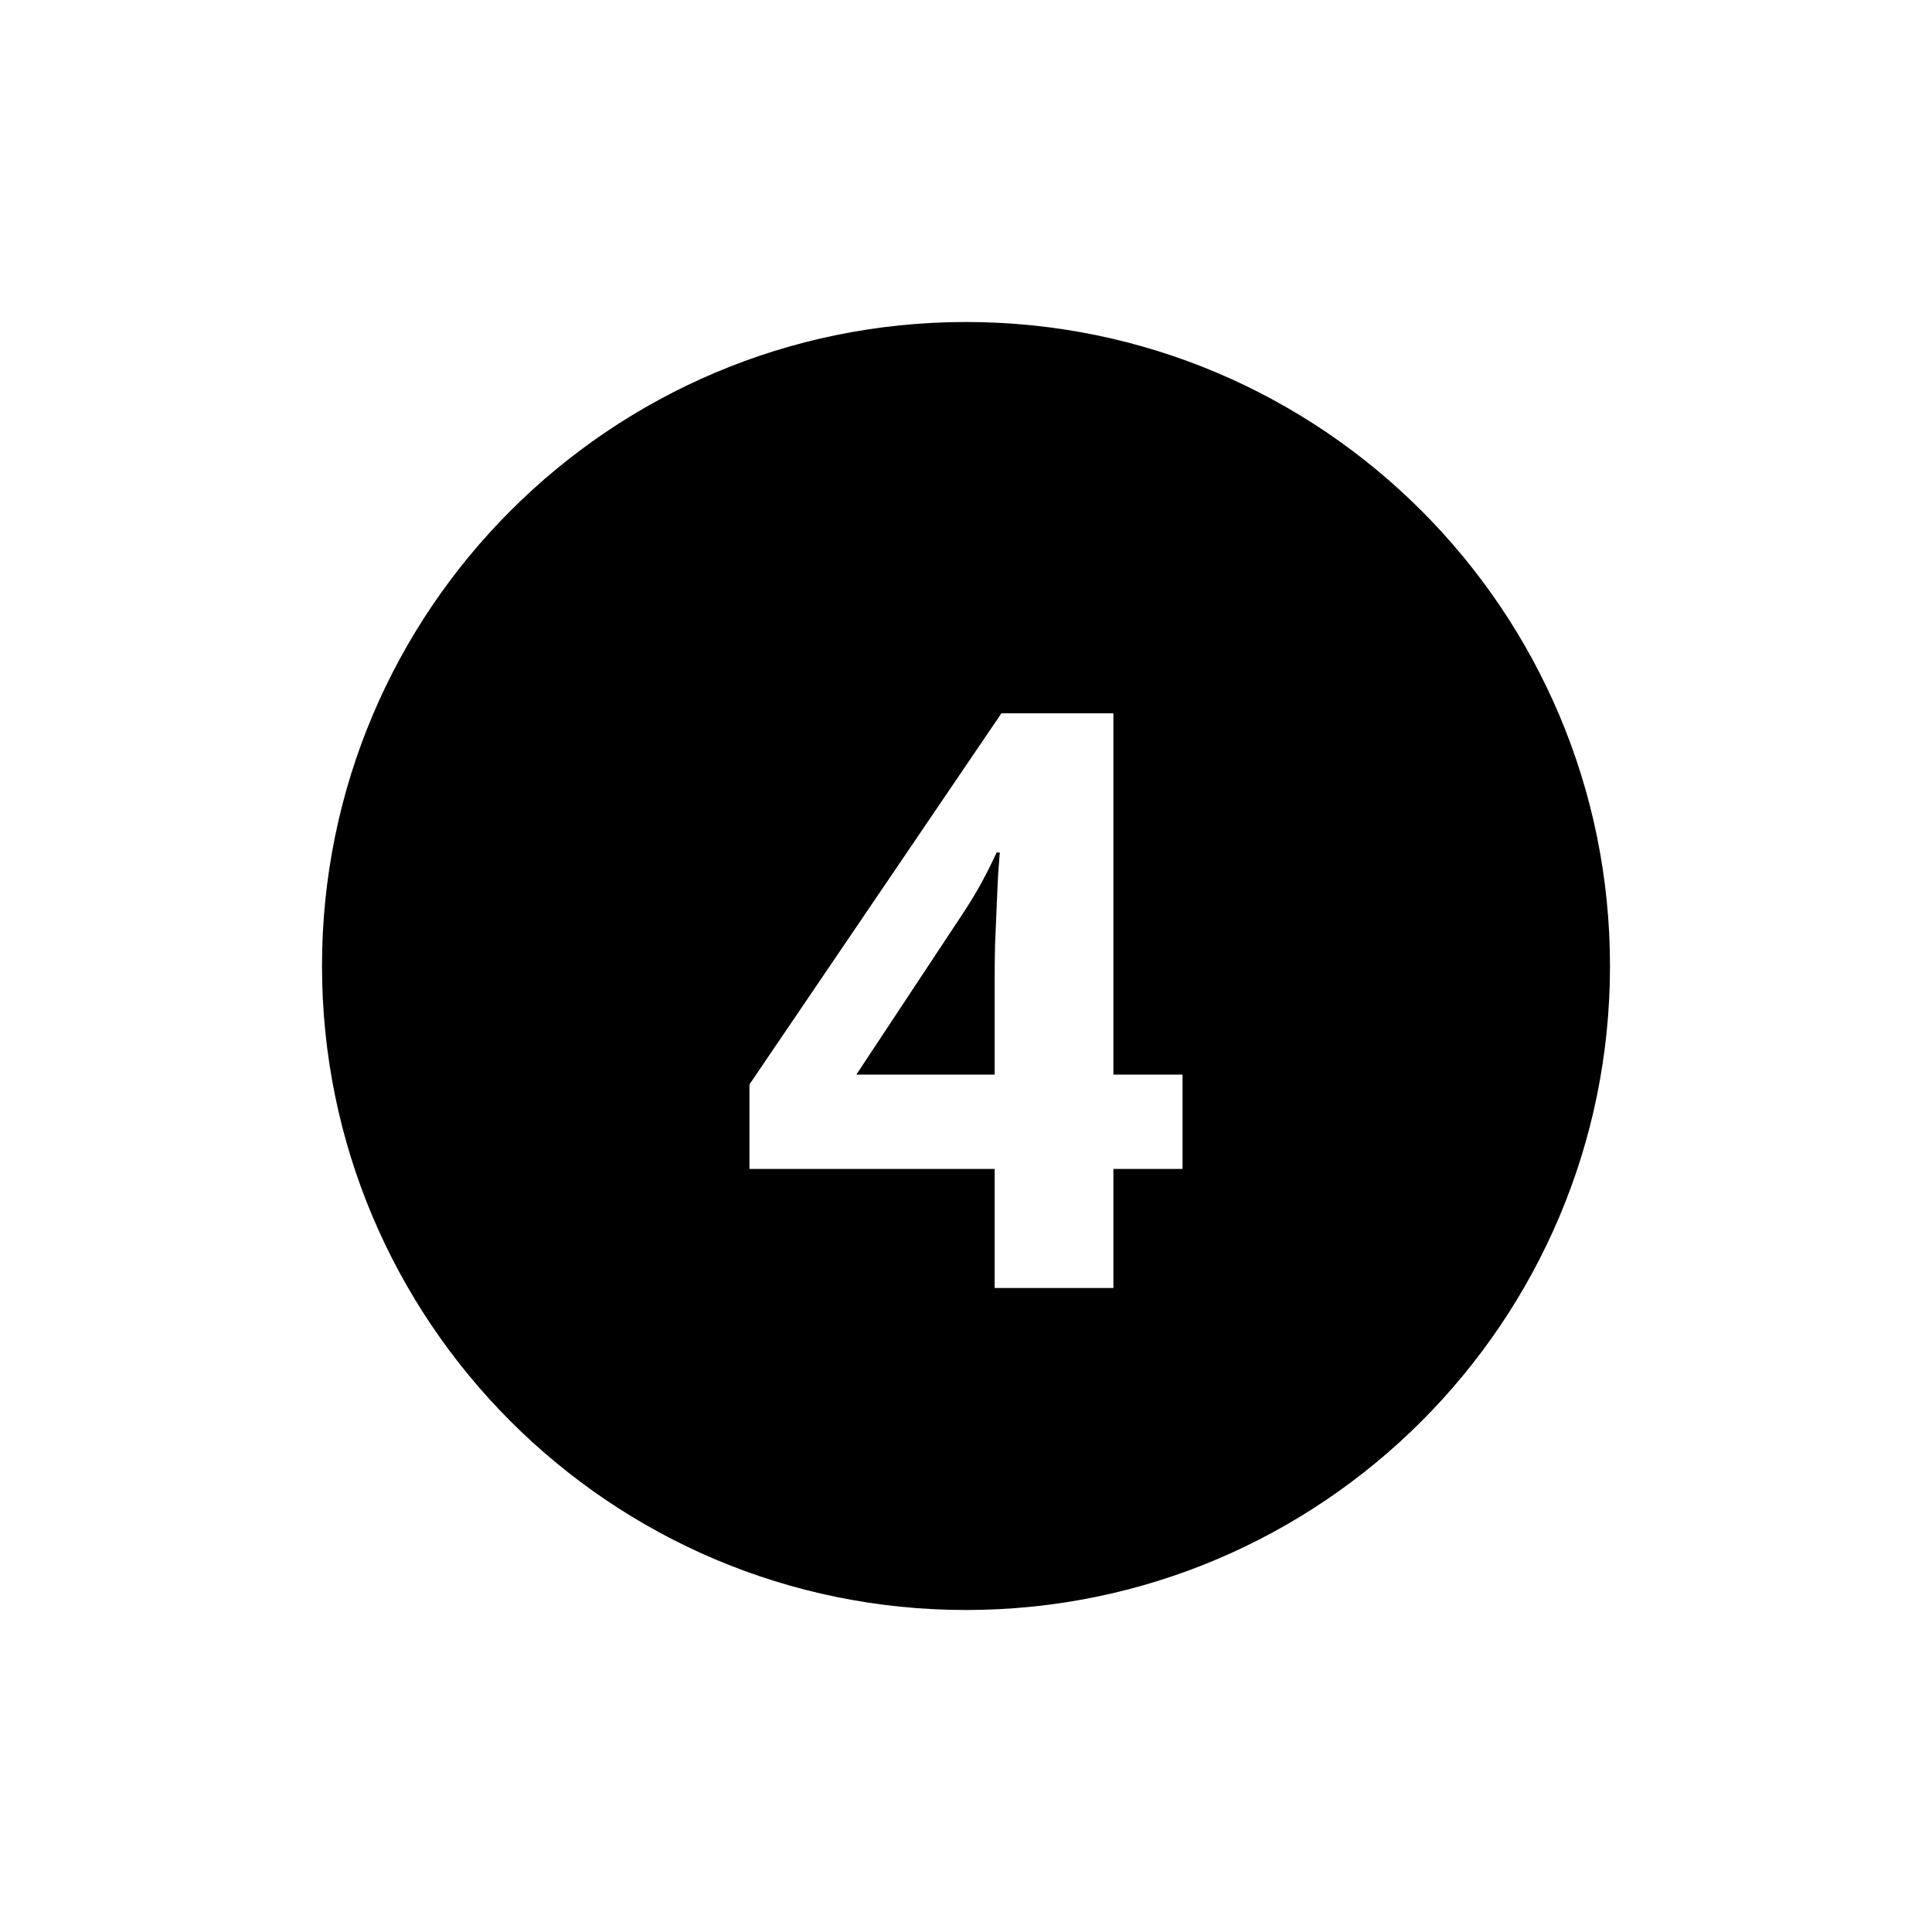 <svg width="24" height="24" viewBox="0 0 24 24"  xmlns="http://www.w3.org/2000/svg">
<path fill-rule="evenodd" clip-rule="evenodd" d="M12 20C16.418 20 20 16.418 20 12C20 7.582 16.418 4 12 4C7.582 4 4 7.582 4 12C4 16.418 7.582 20 12 20ZM13.831 14.521H14.69V13.349H13.831V8.861H12.44L9.31 13.471V14.521H12.356V16H13.831V14.521ZM12.356 12.138V13.349H10.638L11.946 11.371C12.037 11.234 12.117 11.104 12.185 10.98C12.254 10.854 12.319 10.723 12.381 10.59H12.42C12.417 10.639 12.41 10.725 12.4 10.849C12.394 10.969 12.387 11.107 12.381 11.264L12.361 11.732C12.358 11.889 12.356 12.024 12.356 12.138Z" />
</svg>
